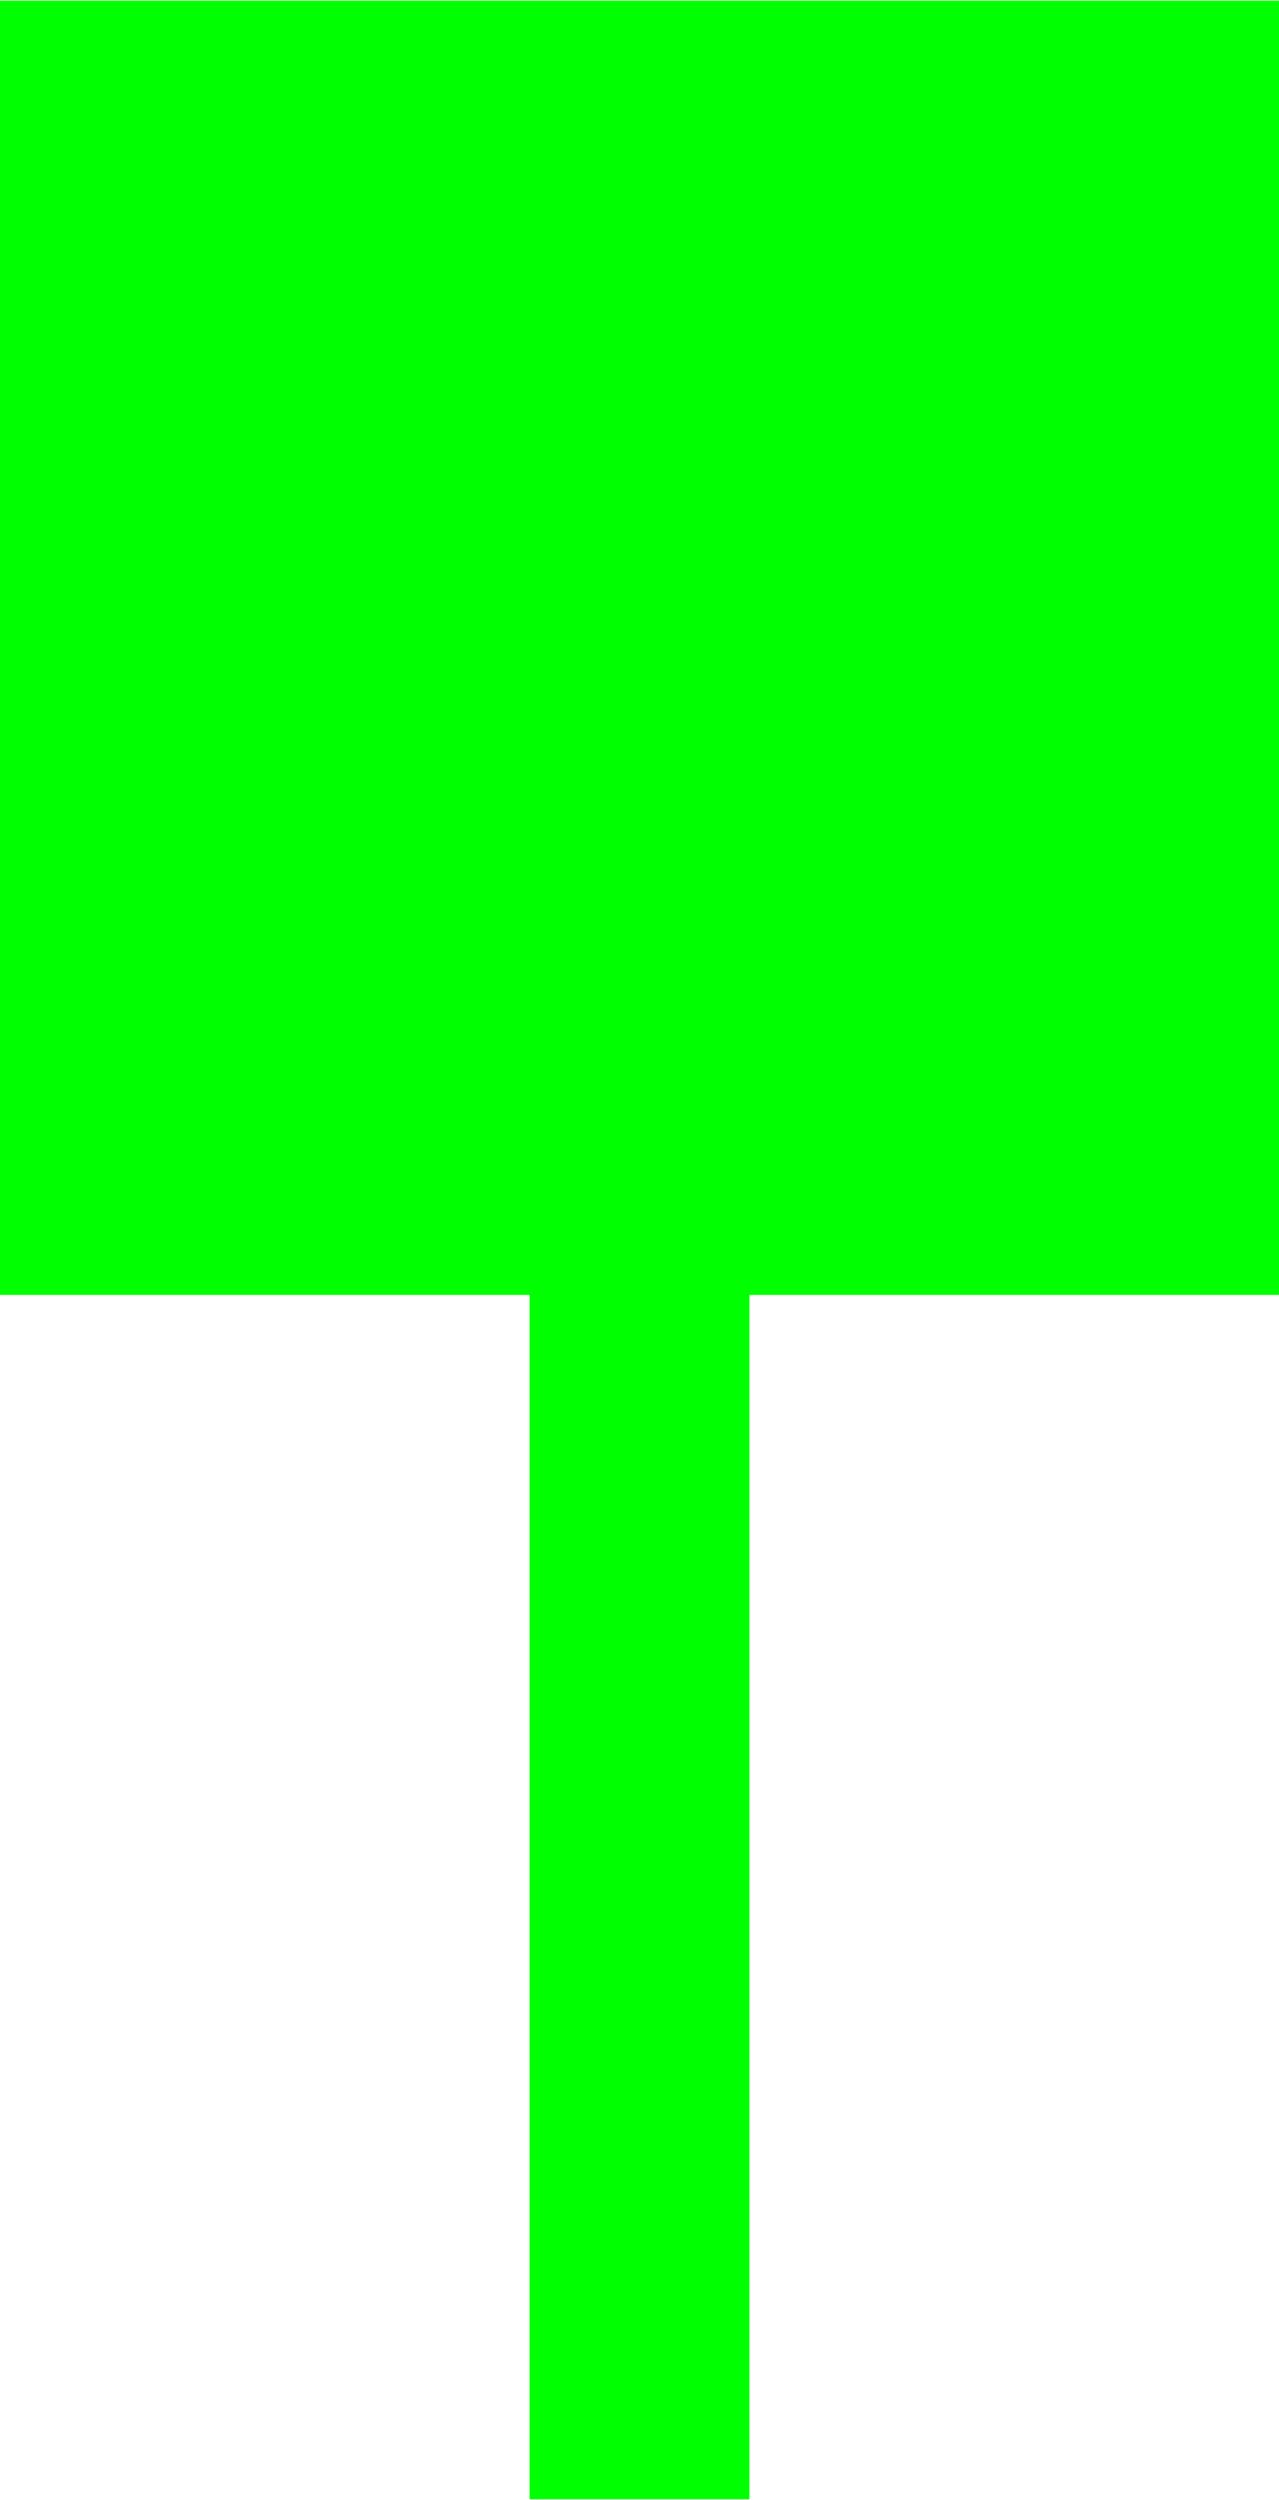 <?xml version="1.0" encoding="UTF-8" standalone="no"?>
<svg
   xmlns:dc="http://purl.org/dc/elements/1.1/"
   xmlns:cc="http://creativecommons.org/ns#"
   xmlns:rdf="http://www.w3.org/1999/02/22-rdf-syntax-ns#"
   xmlns:svg="http://www.w3.org/2000/svg"
   xmlns="http://www.w3.org/2000/svg"
   xmlns:sodipodi="http://sodipodi.sourceforge.net/DTD/sodipodi-0.dtd"
   xmlns:inkscape="http://www.inkscape.org/namespaces/inkscape"
   width="128pt"
   height="250pt"
   viewBox="0 0 128 250"
   version="1.1"
   id="svg5"
   sodipodi:docname="icon_73.svg"
   inkscape:version="0.92.1 r15371">
  <defs
     id="defs9" />
  <sodipodi:namedview
     pagecolor="#ffffff"
     bordercolor="#666666"
     borderopacity="1"
     objecttolerance="10"
     gridtolerance="10"
     guidetolerance="10"
     inkscape:pageopacity="0"
     inkscape:pageshadow="2"
     inkscape:window-width="836"
     inkscape:window-height="480"
     id="namedview7"
     showgrid="false"
     inkscape:zoom="0.708"
     inkscape:cx="85.333333"
     inkscape:cy="166.66667"
     inkscape:window-x="0"
     inkscape:window-y="0"
     inkscape:window-maximized="0"
     inkscape:current-layer="svg5" />
  <g
     id="surface1"
     style="fill:#00ff00">
    <path
       style="stroke:none;fill-rule:nonzero;fill:#00ff00;fill-opacity:1"
       d="M 128 129.496 L 75 129.496 L 75 249.93 L 53 249.93 L 53 129.496 L 0 129.496 L 0 0.07 L 128 0.07 L 128 129.496 "
       id="path2" />
  </g>
</svg>
